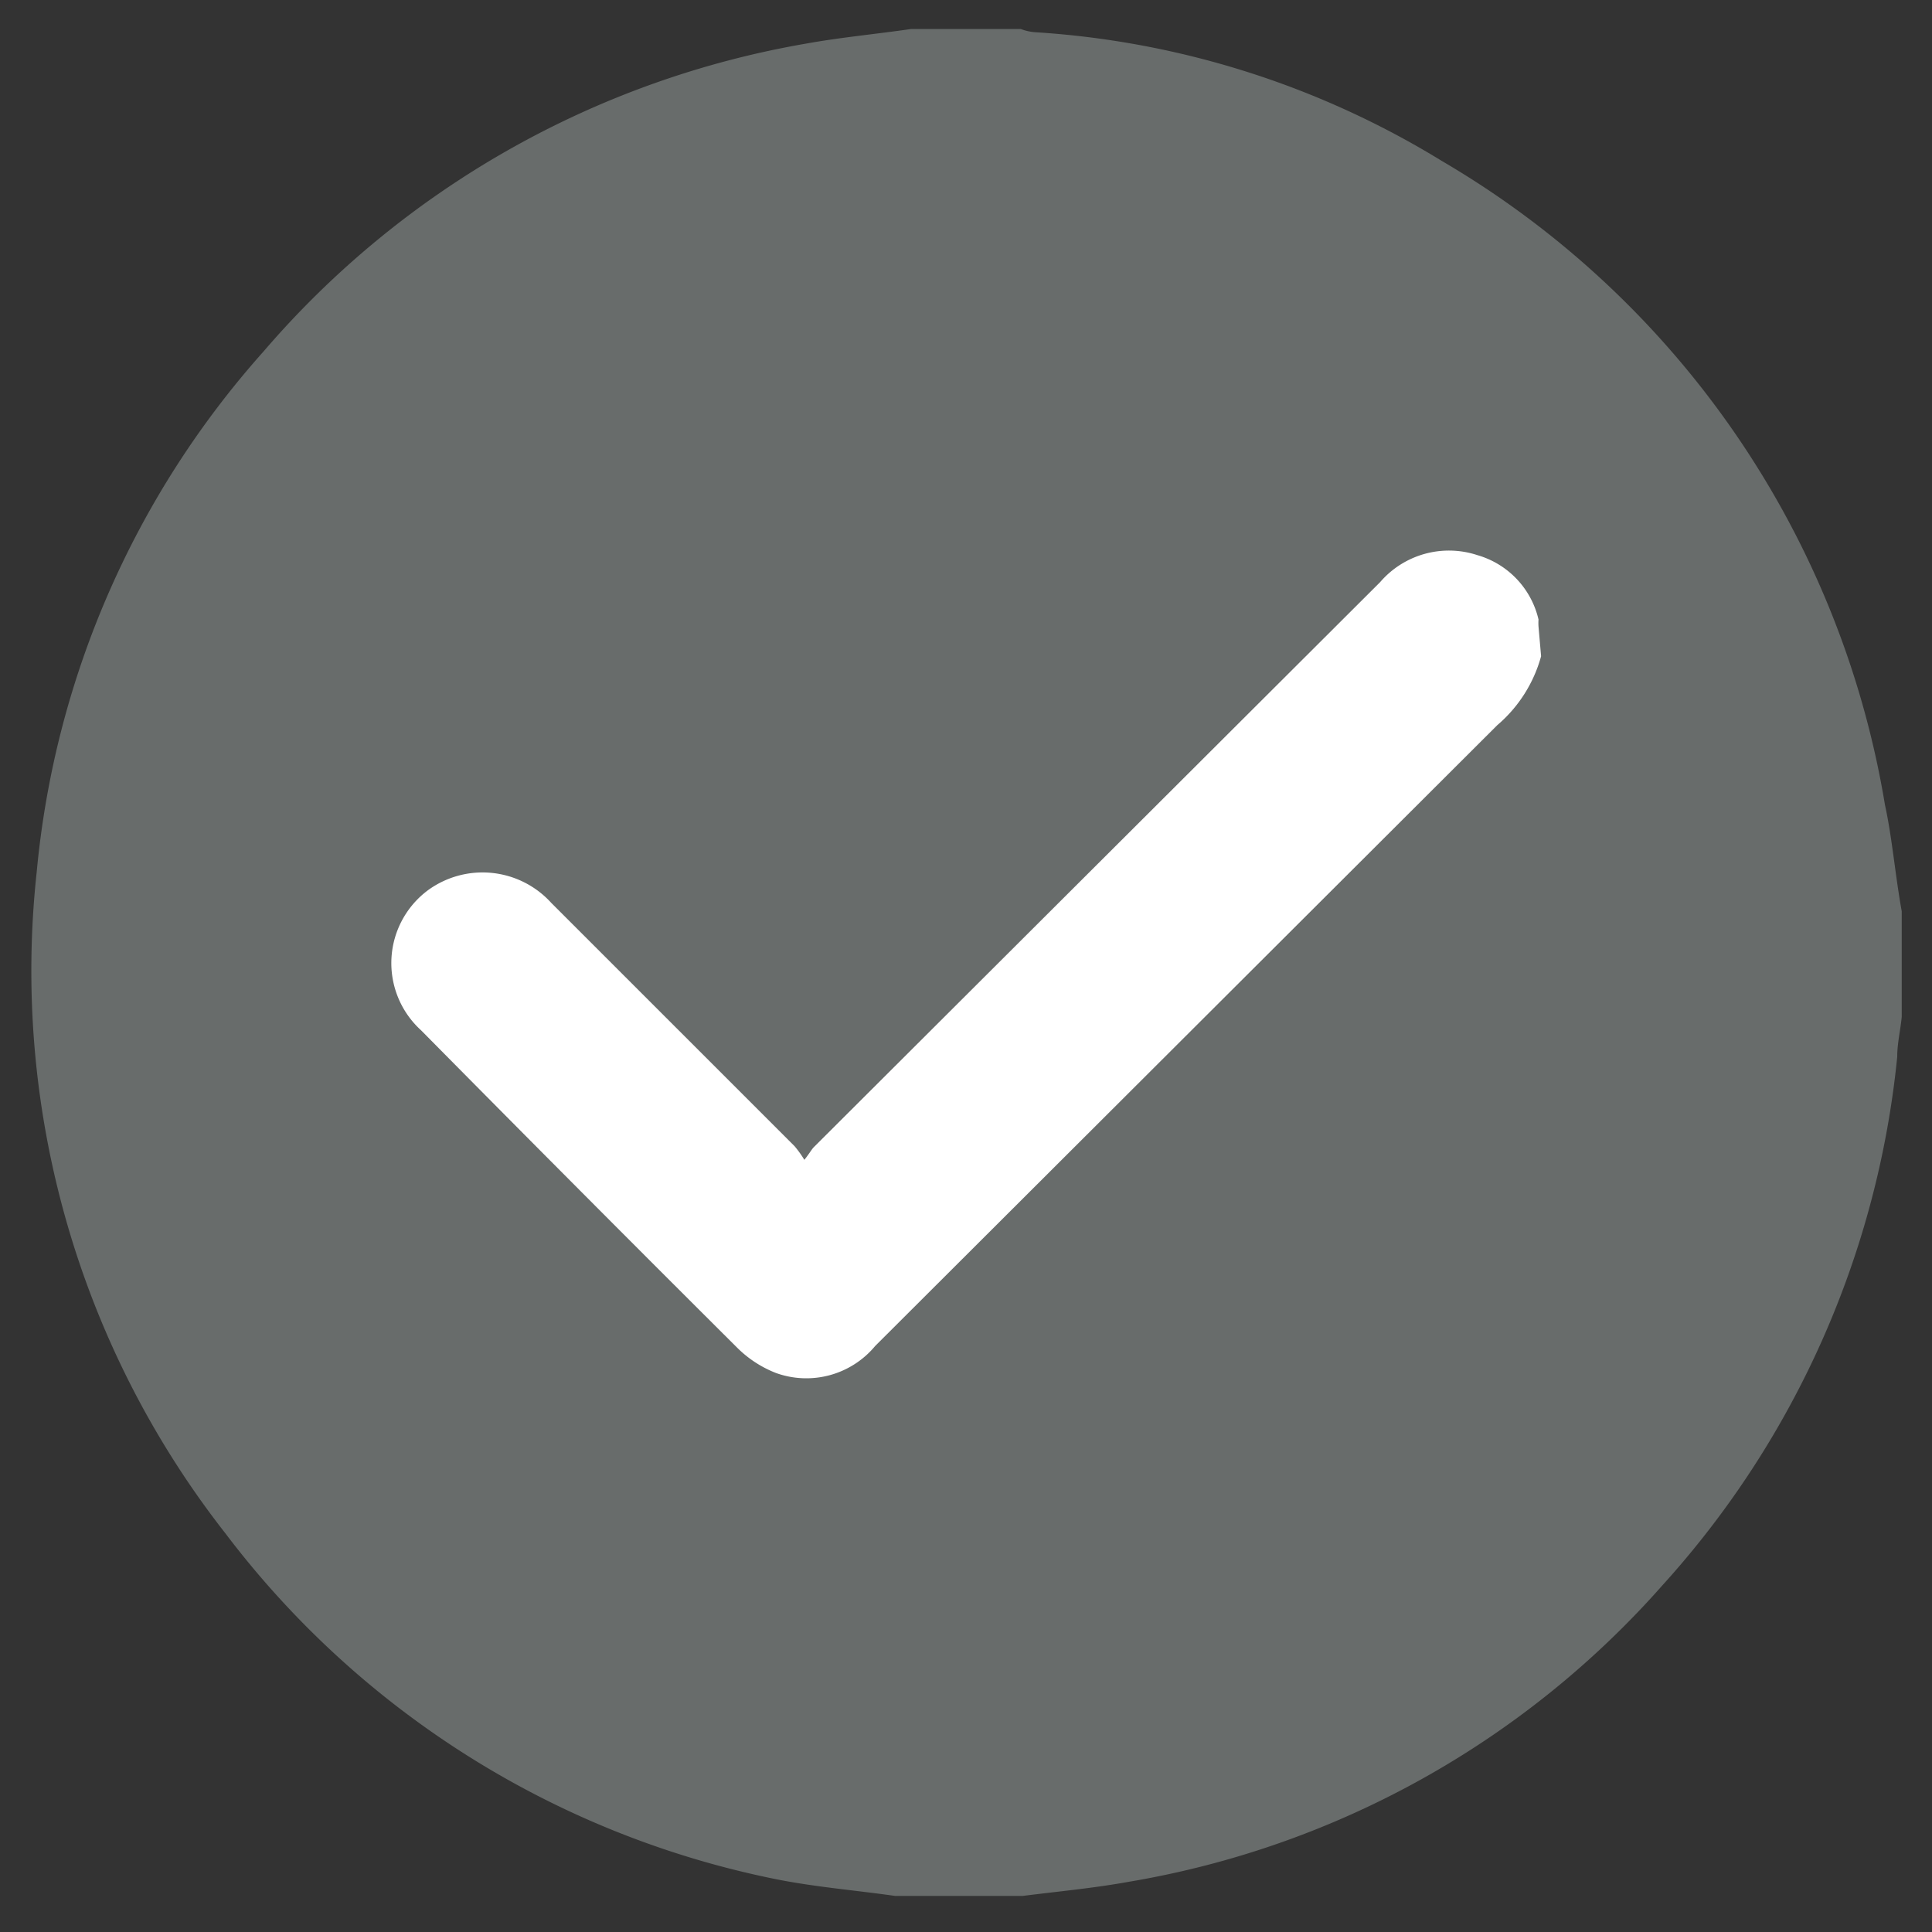 <svg id="Camada_1" data-name="Camada 1" xmlns="http://www.w3.org/2000/svg" viewBox="0 0 30 30"><rect x="0" y="0" width="30" height="30" fill="#333333" stroke="none"/><defs><style>.cls-1{fill:#797f7e;opacity:0.75;}.cls-2{fill:#fff;}</style></defs><path class="cls-1" d="M29.27,12.5a14.29,14.29,0,0,0-6.88-10,13.71,13.71,0,0,0-6.32-2,.79.79,0,0,1-.22-.05h-1.7c-.55.08-1.1.13-1.65.23A14.3,14.3,0,0,0,4.09,5.46,14.09,14.09,0,0,0,.57,13.54,14.17,14.17,0,0,0,3.5,23.81,14.25,14.25,0,0,0,12,29.17c.63.13,1.27.18,1.9.27l.28,0h1.7c.55-.07,1.1-.12,1.65-.22a14.19,14.19,0,0,0,8.29-4.61,14.33,14.33,0,0,0,3.64-8.2c0-.21.05-.41.07-.62V14.15C29.43,13.6,29.38,13,29.27,12.5Z"/><path class="cls-2" d="M23.93,10.19a2.15,2.15,0,0,1-.68,1.07L13.59,20.9a1.39,1.39,0,0,1-1.54.42,1.76,1.76,0,0,1-.59-.38Q9,18.49,6.54,16a1.41,1.41,0,0,1,.11-2.18,1.44,1.44,0,0,1,1.91.2l3.78,3.78a1.7,1.7,0,0,1,.15.21c.08-.1.11-.16.15-.2l8.79-8.77a1.41,1.41,0,0,1,1.51-.42,1.36,1.36,0,0,1,.95,1,.76.76,0,0,0,0,.11Z"/></svg>
